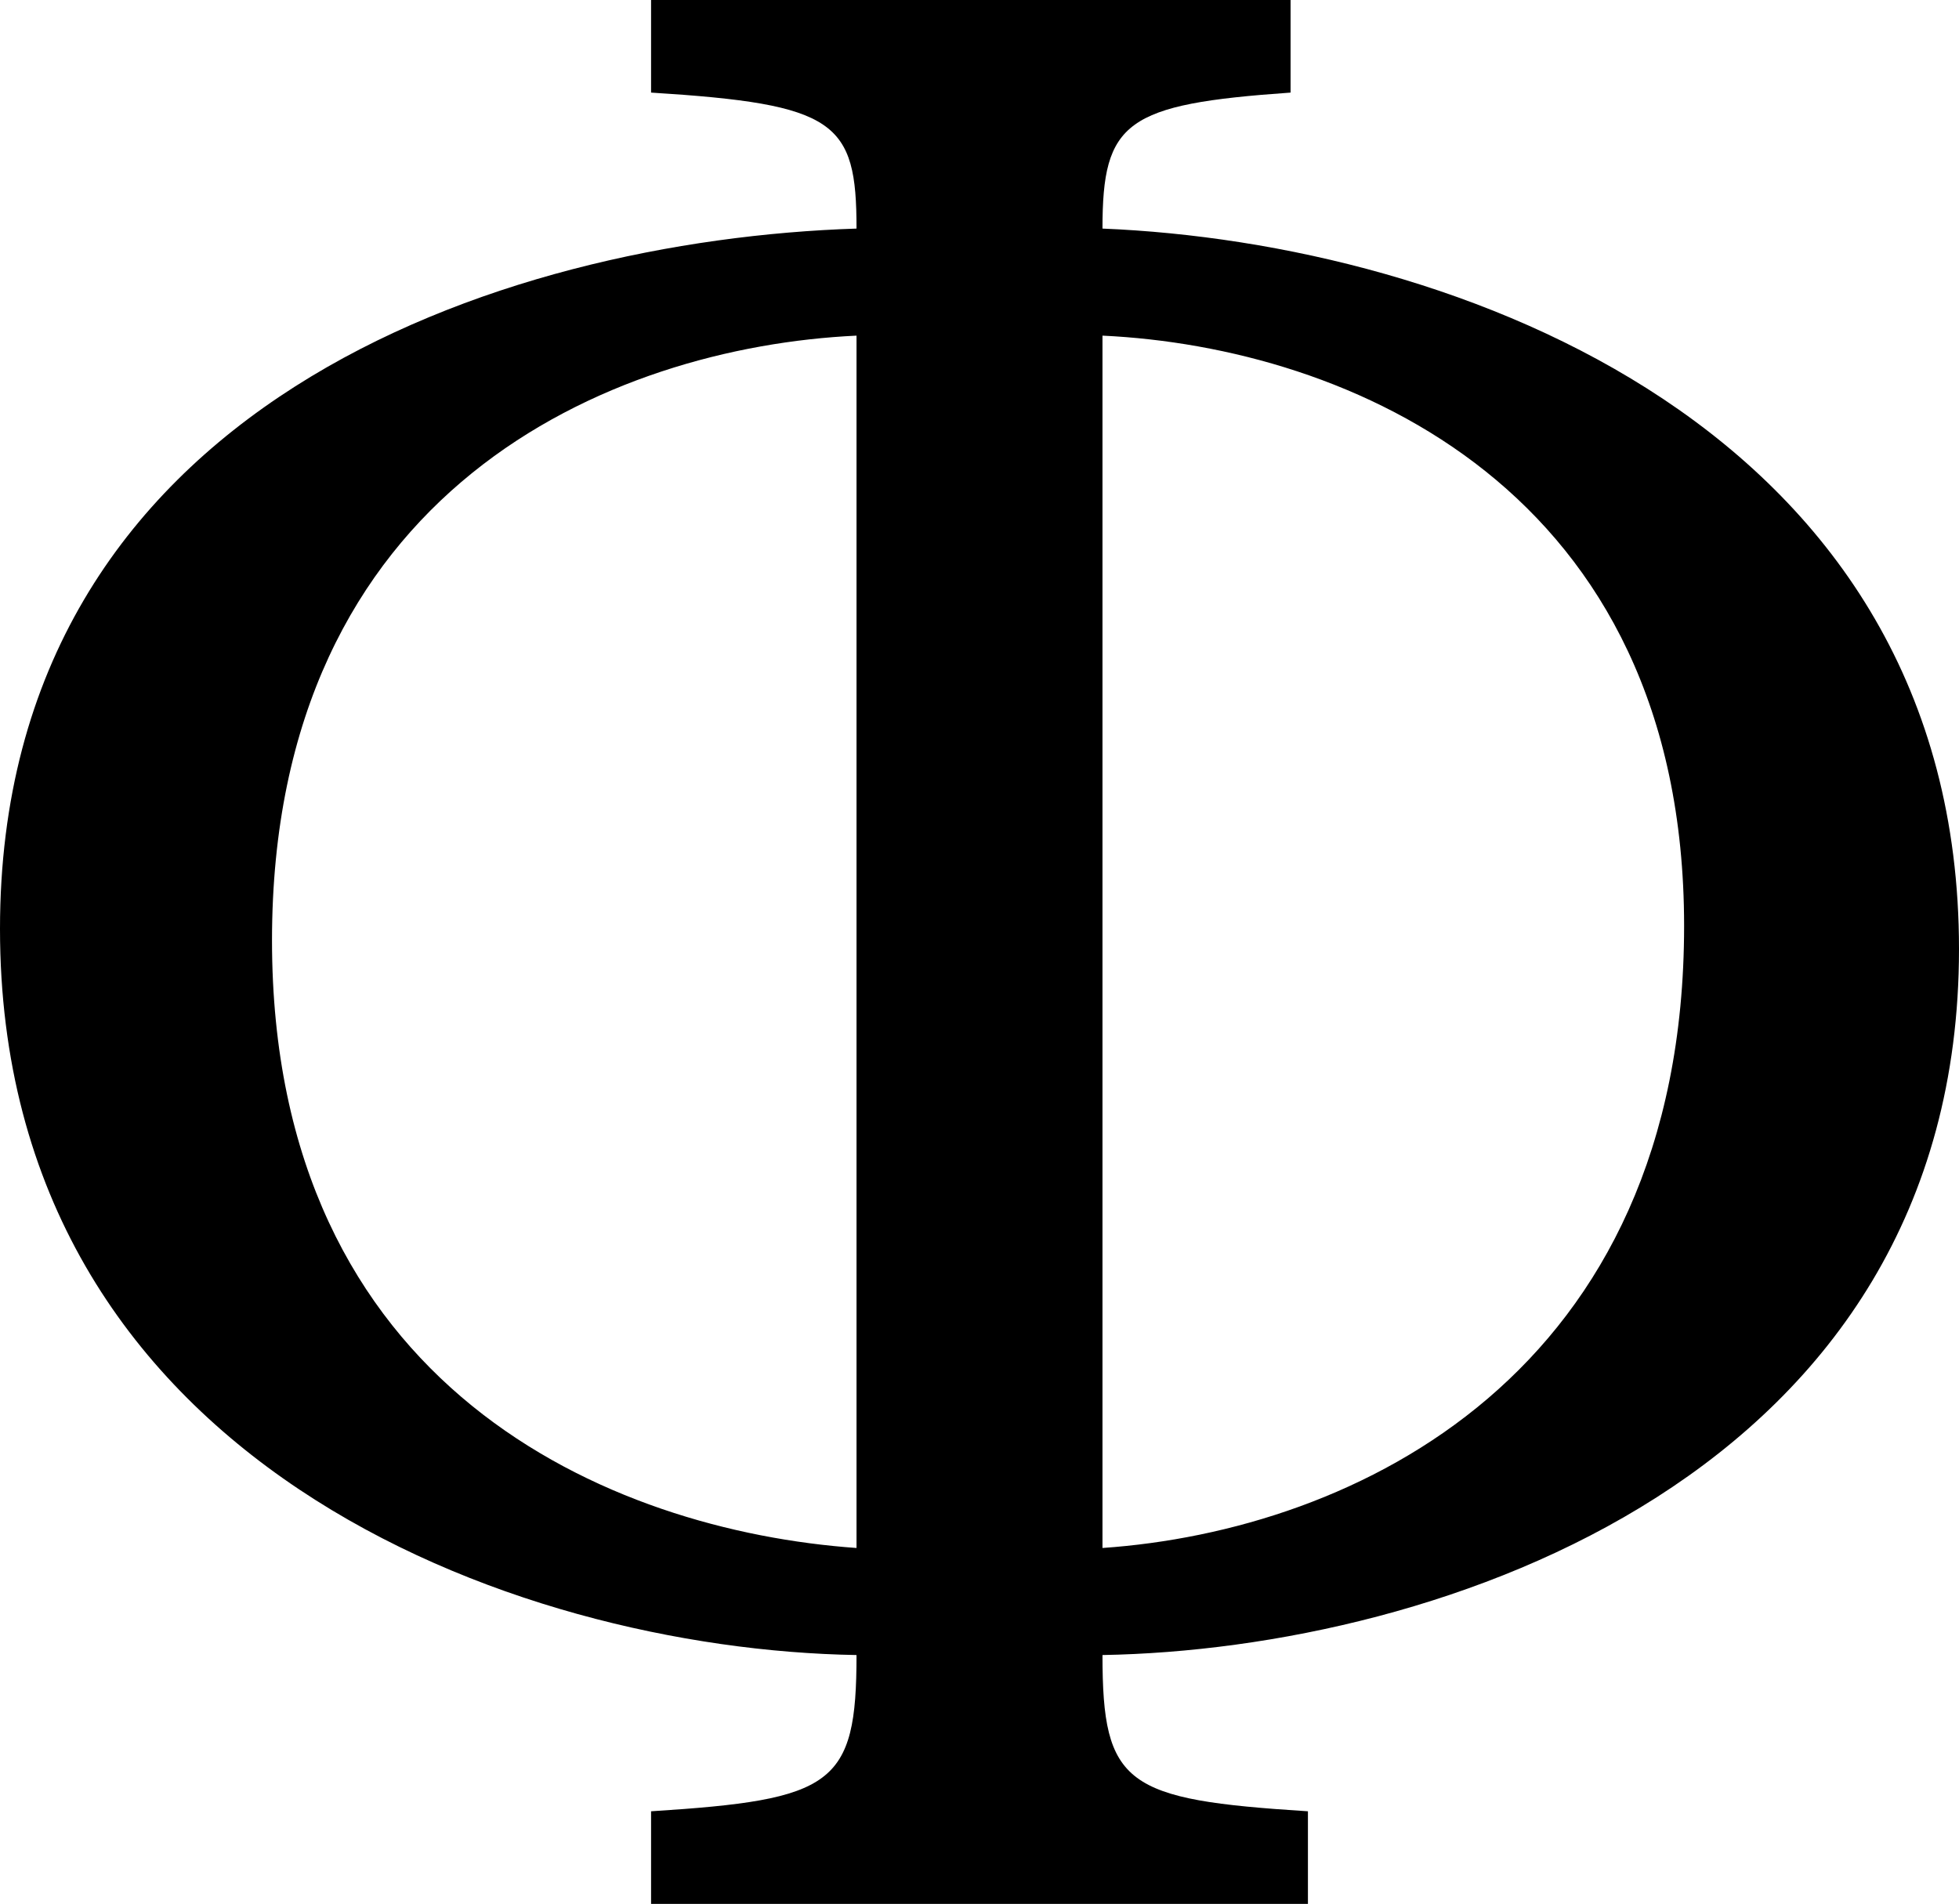 <?xml version="1.0" encoding="UTF-8" standalone="no"?>
<!-- Generator: Adobe Illustrator 12.0.1, SVG Export Plug-In . SVG Version: 6.00 Build 51448)  -->

<svg
   version="1.1"
   id="Layer_1"
   width="135.4"
   height="131.601"
   viewBox="0 0 135.4 131.601"
   overflow="visible"
   enable-background="new 0 0 135.4 131.601"
   xml:space="preserve"
   xmlns="http://www.w3.org/2000/svg"
   xmlns:svg="http://www.w3.org/2000/svg"><defs
   id="defs9">
	
</defs>
<path
   d="m 45,6.4 c 12.8,0.8 14.2,2 14.2,9.4 C 34.6,16.6 0,28 0,64.2 0,101 35.4,114 59.2,114.4 c 0,9 -1.6,10 -14.2,10.8 v 6.4 h 45.4 v -6.4 C 77.8,124.4 76.2,123.4 76.2,114.4 99.4,114 135.4,102 135.4,65.6 c 0,-36 -34.8,-48.8 -59.2,-49.8 0,-7.4 1.6,-8.6 13,-9.4 V 0 H 45 Z m 31.2,16.8 c 17,0.8 40.2,10.6 40.2,40.8 0,31 -22.8,41.8 -40.2,43 z M 59.2,107 C 42.2,105.8 18.8,96 18.8,65 18.8,33.8 42.2,24 59.2,23.2 Z"
   id="path2" />
</svg>
